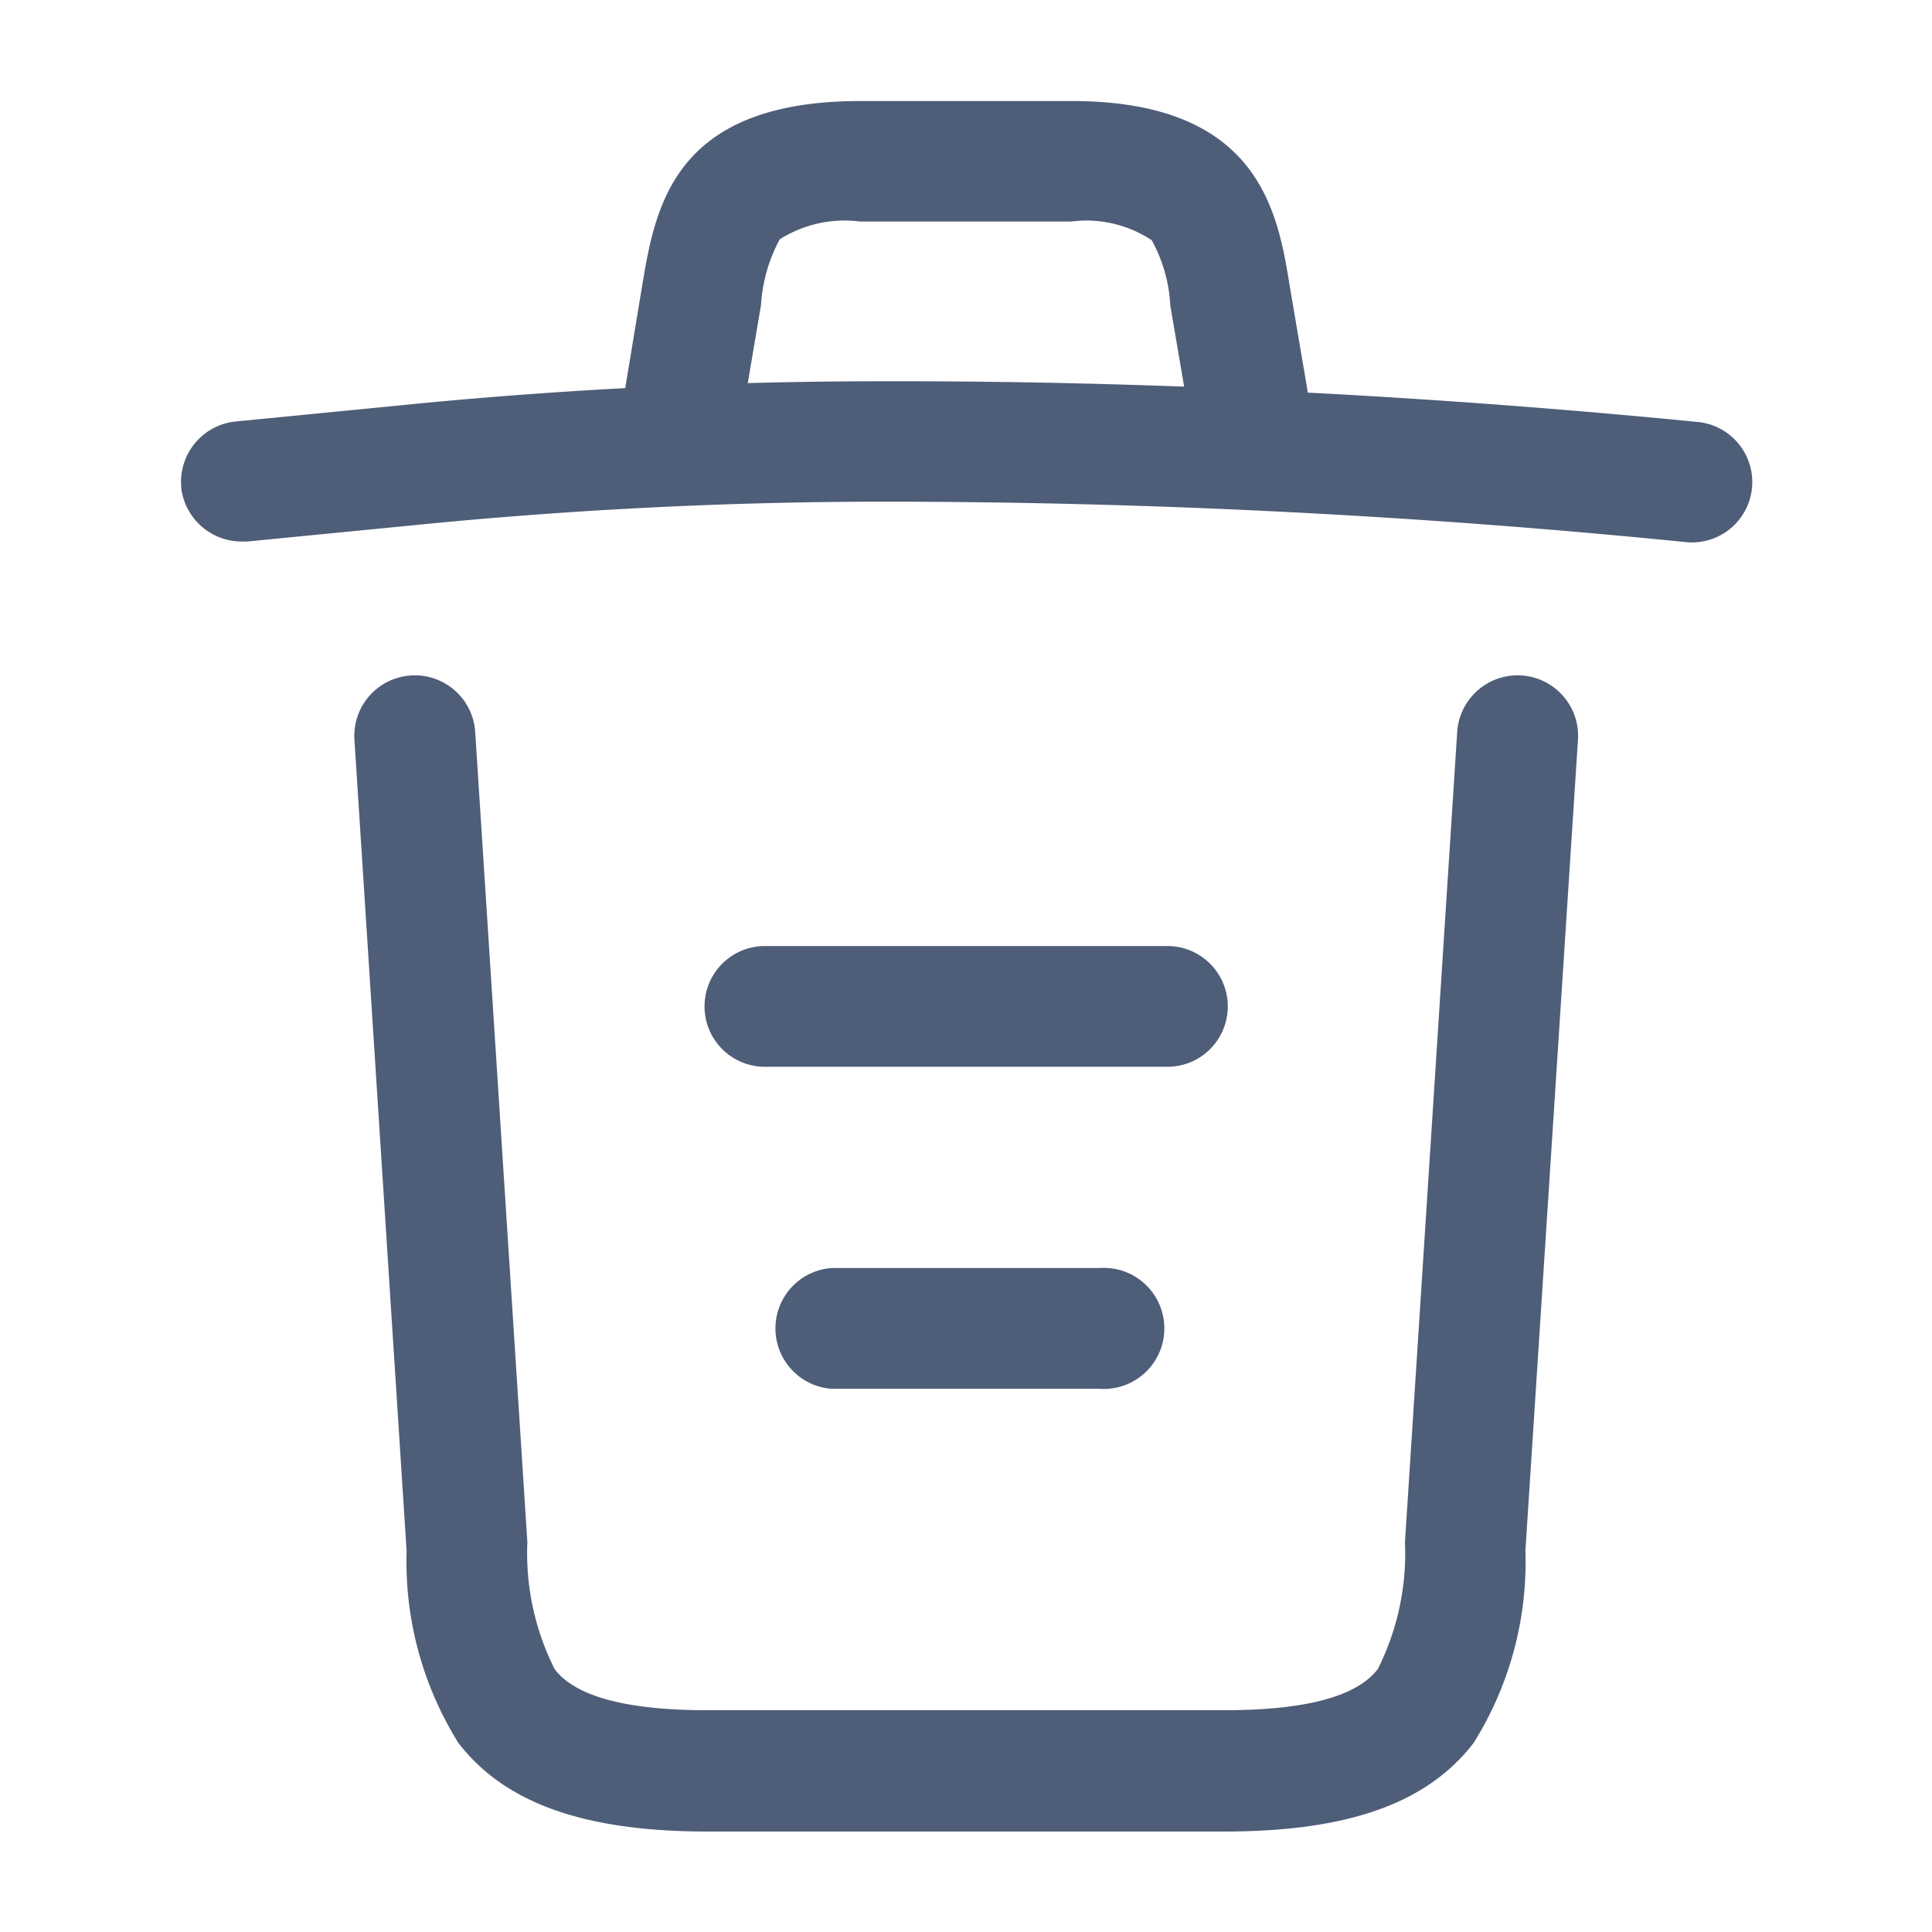 <svg id="trash" xmlns="http://www.w3.org/2000/svg" width="24" height="24" viewBox="0 0 24 24">
  <path id="Union_35" data-name="Union 35" d="M16226.54,21011.949c-1.534,0-2.521-.354-3.095-1.1a4.255,4.255,0,0,1-.644-2.385l-.648-10.076a.75.75,0,1,1,1.5-.1l.648,10.066a3.209,3.209,0,0,0,.338,1.576c.259.344.9.512,1.9.512h6.418c1.007,0,1.646-.168,1.909-.512a3.2,3.2,0,0,0,.337-1.576l.649-10.066a.75.75,0,1,1,1.5.1l-.653,10.072a4.228,4.228,0,0,1-.644,2.389c-.575.748-1.556,1.1-3.1,1.1Zm1.54-5.5a.752.752,0,0,1,0-1.5h3.327a.752.752,0,1,1,0,1.5Zm-.828-4a.749.749,0,1,1,0-1.5h5a.749.749,0,1,1,0,1.5Zm-7.25-7.2a.753.753,0,0,1,.675-.816l2.04-.2c.929-.094,1.864-.164,2.8-.215l.212-1.283c.163-.965.385-2.283,2.71-2.283h2.621c2.336,0,2.563,1.383,2.711,2.295l.221,1.3a.263.263,0,0,1,0,.027c1.608.084,3.221.205,4.827.363a.75.75,0,1,1-.148,1.492c-3.321-.332-6.67-.5-9.945-.5-1.945,0-3.918.1-5.863.295l-2.041.2c-.026,0-.053,0-.074,0A.757.757,0,0,1,16220,20995.248Zm12.458-1.248-.172-1.008a1.875,1.875,0,0,0-.231-.812,1.471,1.471,0,0,0-1-.232h-2.621a1.508,1.508,0,0,0-1,.221,1.961,1.961,0,0,0-.232.813l-.165.973q.845-.023,1.684-.023Q16230.583,20993.93,16232.46,20994Z" transform="translate(-16217.75 -20989.197)" fill="#4e5d78"/>
  <path id="Vector" d="M0,0H24V24H0Z" fill="none" opacity="0"/>
</svg>

